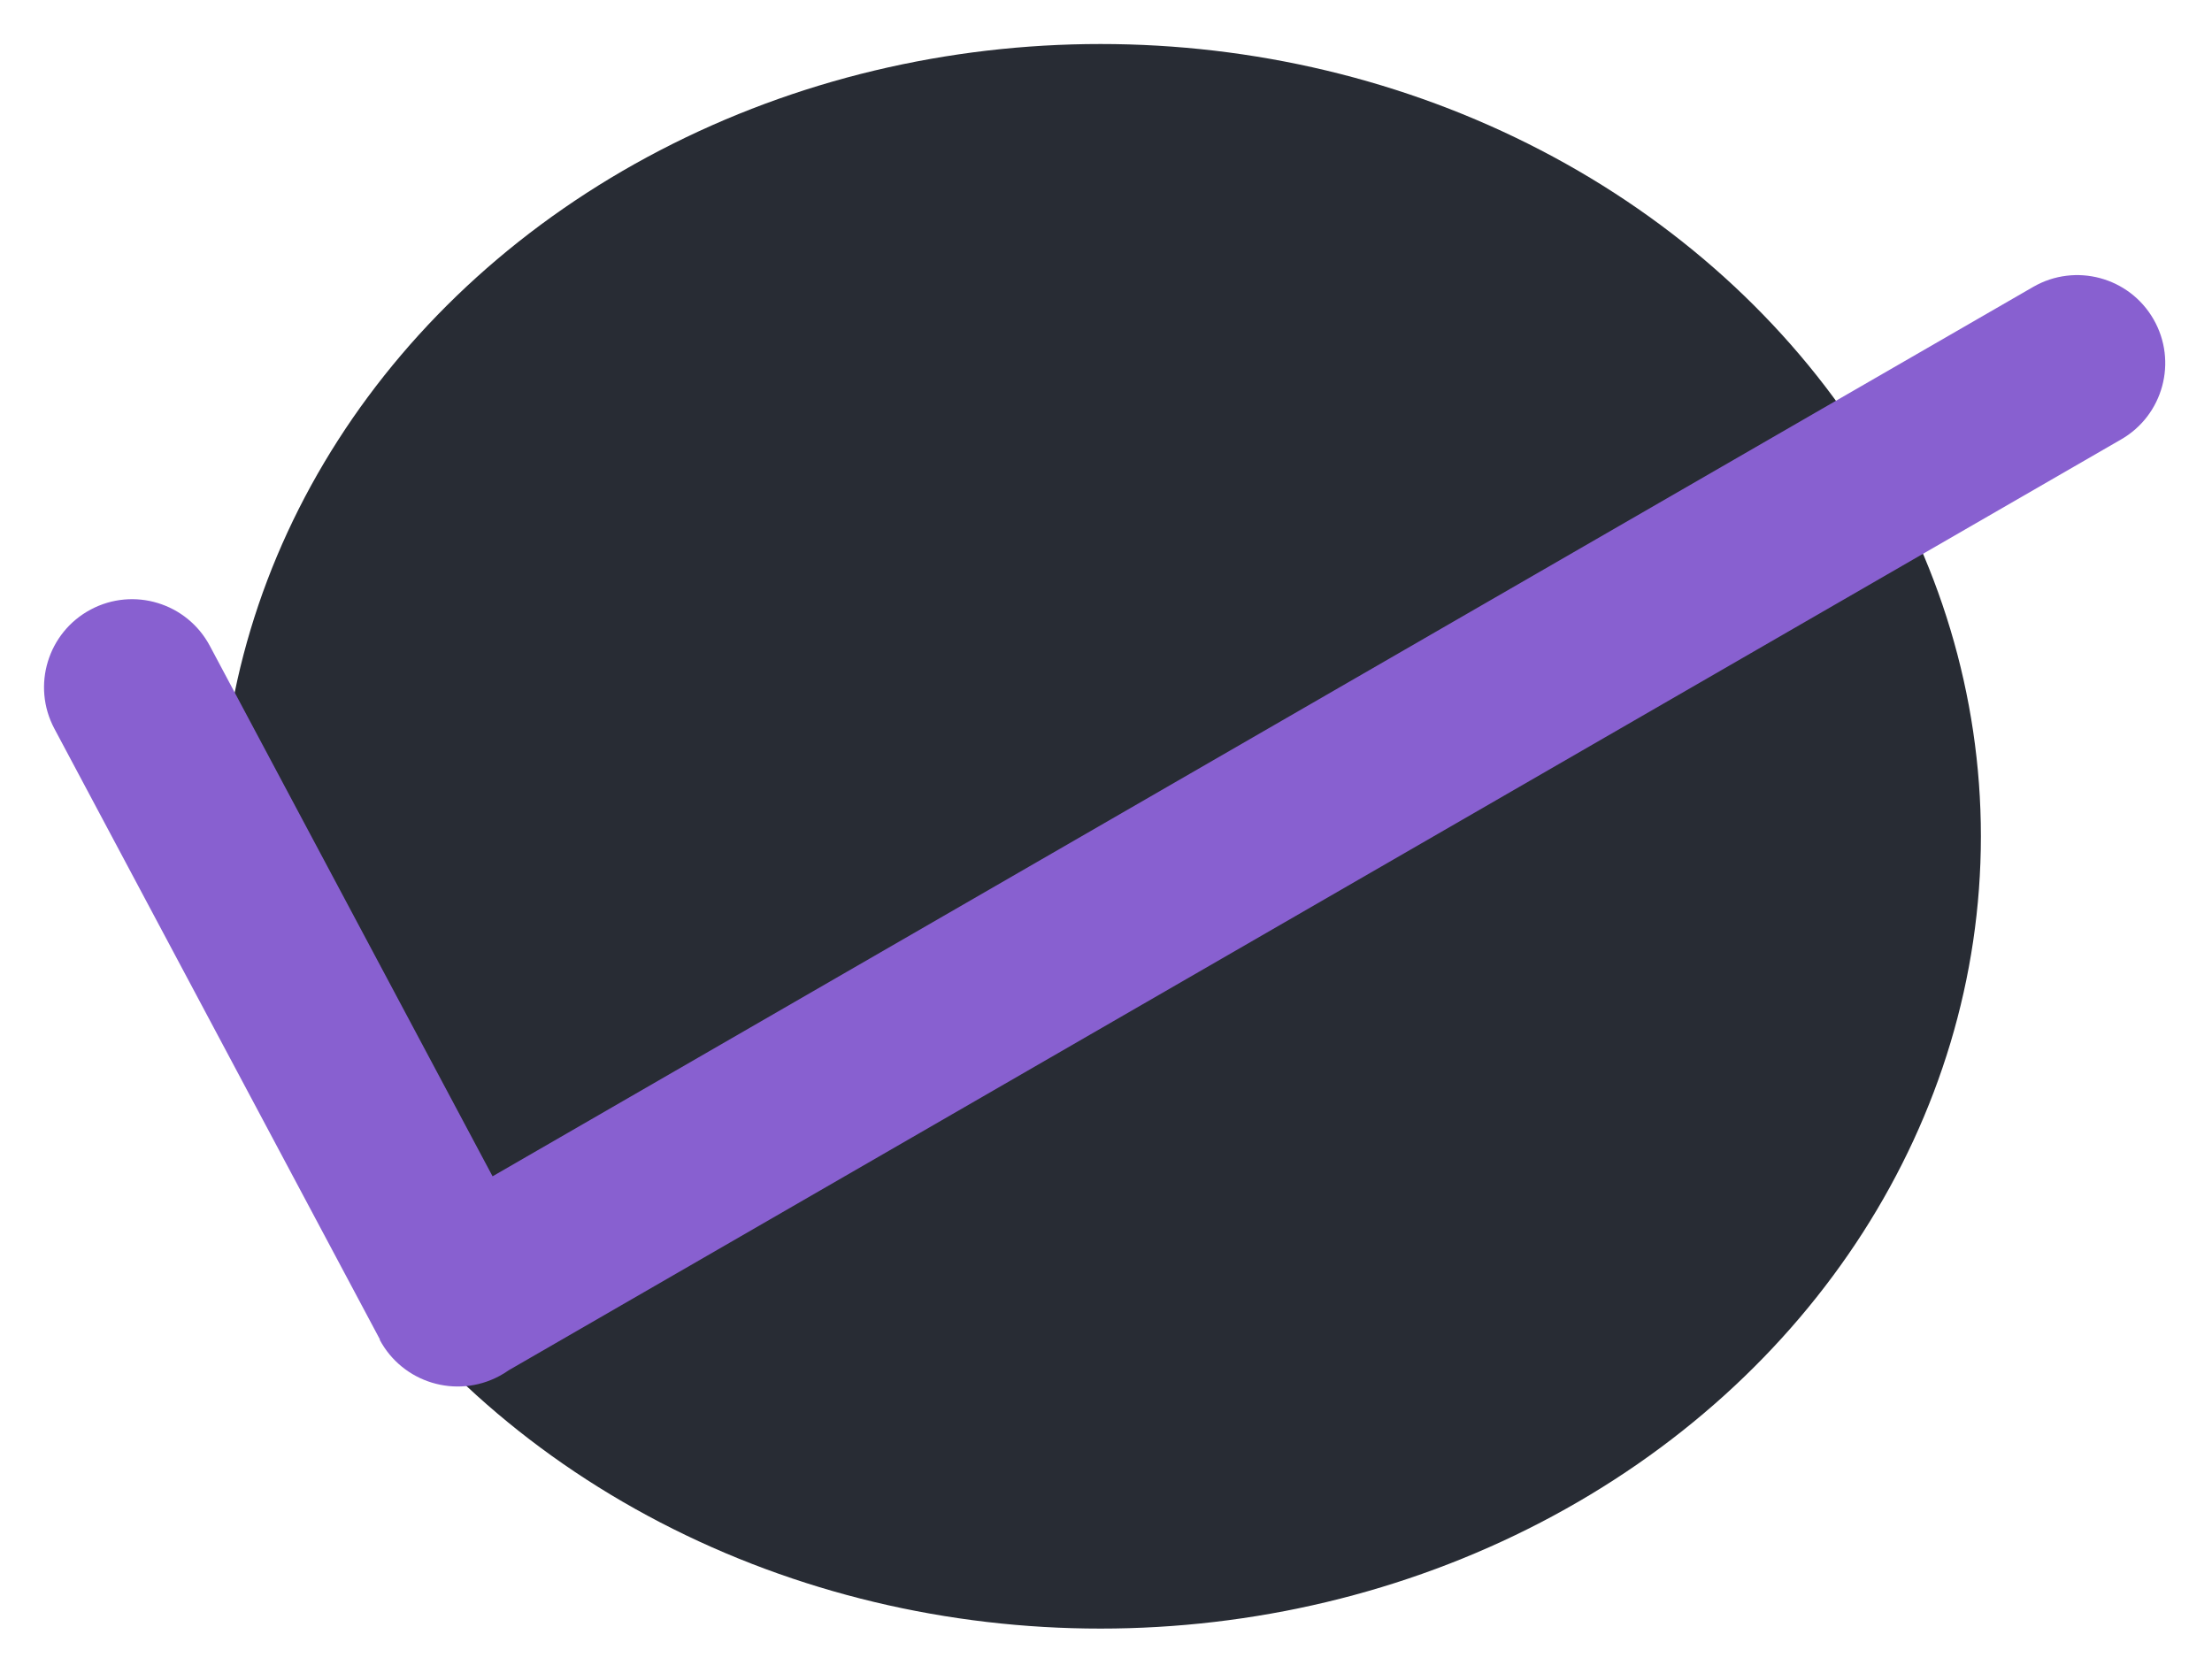 <svg width="201" height="152" viewBox="0 0 201 152" fill="none" xmlns="http://www.w3.org/2000/svg">
<g filter="url(#filter0_d_202:9)">
<ellipse cx="100" cy="72" rx="80" ry="72" fill="#282C34"/>
</g>
<g filter="url(#filter1_d_202:9)">
<path d="M19.065 54.69C16.985 50.791 12.138 49.315 8.238 51.395C4.339 53.475 2.863 58.323 4.943 62.222L34.525 117.729L34.498 117.744C36.584 121.659 41.451 123.142 45.366 121.055C45.673 120.892 45.964 120.711 46.241 120.516L192.737 35.936C196.567 33.735 197.888 28.845 195.687 25.015C193.486 21.184 188.596 19.864 184.766 22.065L44.758 102.898L19.065 54.69L19.065 54.69Z" fill="#8860D0"/>
</g>
<defs>
<filter id="filter0_d_202:9" x="16" y="0" width="168" height="152" filterUnits="userSpaceOnUse" color-interpolation-filters="sRGB">
<feFlood flood-opacity="0" result="BackgroundImageFix"/>
<feColorMatrix in="SourceAlpha" type="matrix" values="0 0 0 0 0 0 0 0 0 0 0 0 0 0 0 0 0 0 127 0" result="hardAlpha"/>
<feOffset dy="4"/>
<feGaussianBlur stdDeviation="2"/>
<feComposite in2="hardAlpha" operator="out"/>
<feColorMatrix type="matrix" values="0 0 0 0 0 0 0 0 0 0 0 0 0 0 0 0 0 0 0.25 0"/>
<feBlend mode="normal" in2="BackgroundImageFix" result="effect1_dropShadow_202:9"/>
<feBlend mode="normal" in="SourceGraphic" in2="effect1_dropShadow_202:9" result="shape"/>
</filter>
<filter id="filter1_d_202:9" x="0" y="21" width="200.752" height="109.001" filterUnits="userSpaceOnUse" color-interpolation-filters="sRGB">
<feFlood flood-opacity="0" result="BackgroundImageFix"/>
<feColorMatrix in="SourceAlpha" type="matrix" values="0 0 0 0 0 0 0 0 0 0 0 0 0 0 0 0 0 0 127 0" result="hardAlpha"/>
<feOffset dy="4"/>
<feGaussianBlur stdDeviation="2"/>
<feComposite in2="hardAlpha" operator="out"/>
<feColorMatrix type="matrix" values="0 0 0 0 0 0 0 0 0 0 0 0 0 0 0 0 0 0 0.25 0"/>
<feBlend mode="normal" in2="BackgroundImageFix" result="effect1_dropShadow_202:9"/>
<feBlend mode="normal" in="SourceGraphic" in2="effect1_dropShadow_202:9" result="shape"/>
</filter>
</defs>
</svg>
